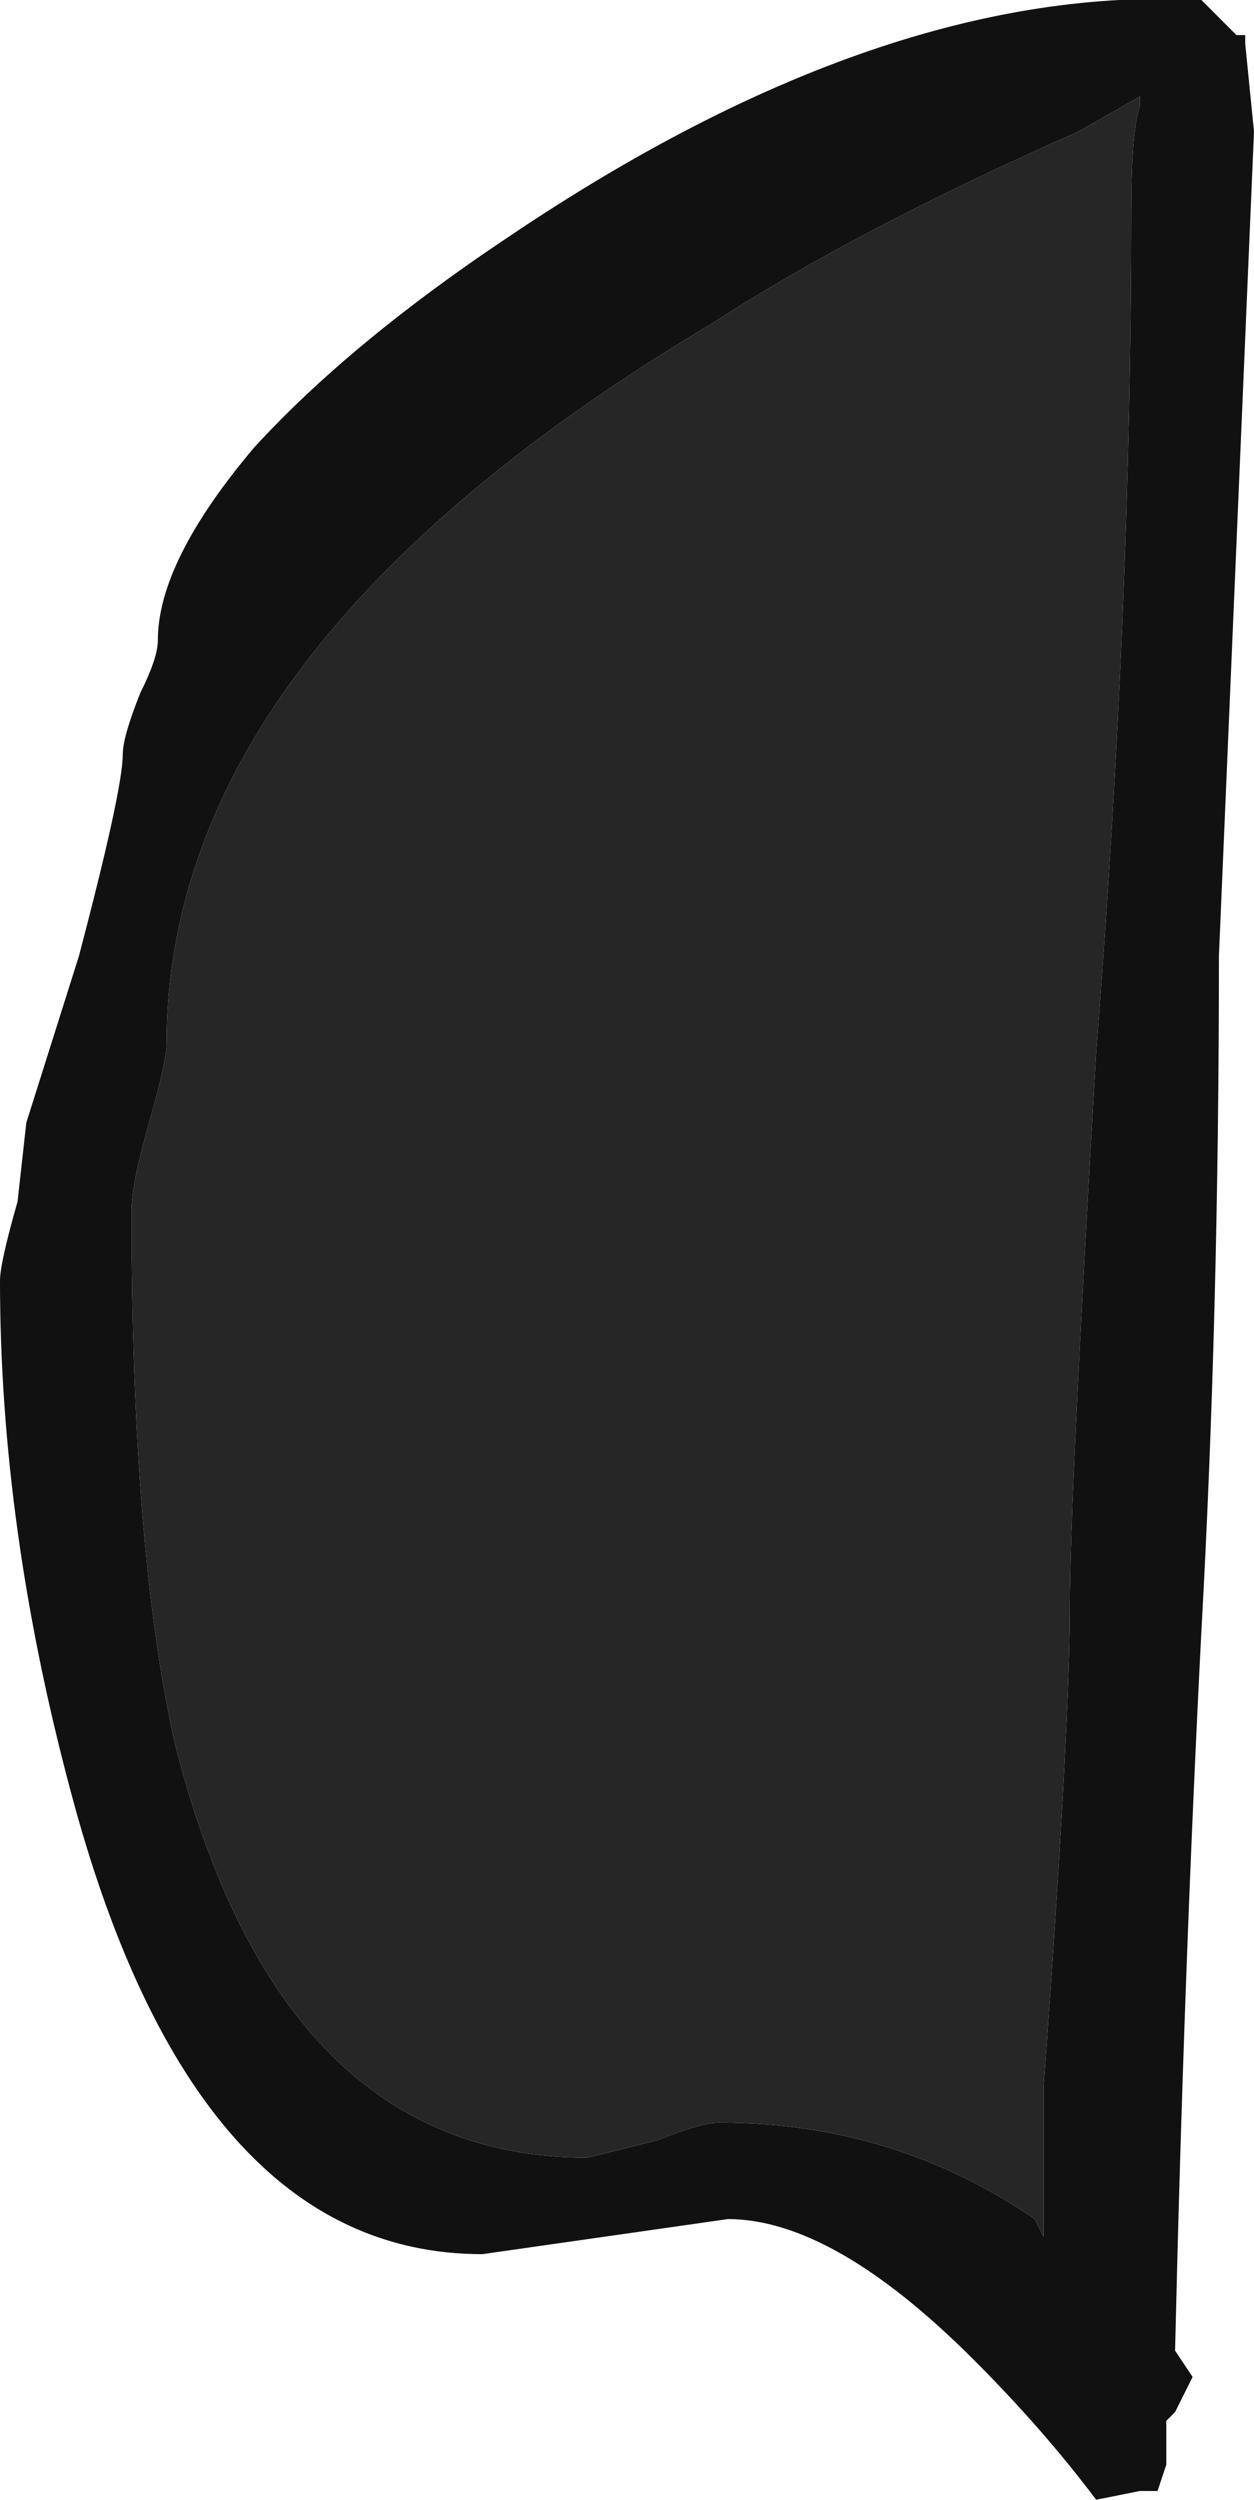 <?xml version="1.0" encoding="UTF-8" standalone="no"?>
<svg xmlns:ffdec="https://www.free-decompiler.com/flash" xmlns:xlink="http://www.w3.org/1999/xlink" ffdec:objectType="frame" height="99.75px" width="50.05px" xmlns="http://www.w3.org/2000/svg">
  <g transform="matrix(1.0, 0.0, 0.0, 1.0, -22.4, 21.7)">
    <use ffdec:characterId="551" height="14.25" transform="matrix(7.0, 0.0, 0.0, 7.0, 22.4, -21.7)" width="7.15" xlink:href="#shape0"/>
  </g>
  <defs>
    <g id="shape0" transform="matrix(1.0, 0.0, 0.0, 1.0, -3.2, 3.1)">
      <path d="M10.3 -2.85 L10.35 -2.35 10.15 2.35 Q10.15 4.4 10.05 6.2 9.95 8.15 9.9 10.3 L10.0 10.45 9.9 10.65 9.85 10.7 9.85 10.95 9.8 11.1 9.7 11.1 9.45 11.15 Q9.15 10.75 8.75 10.35 7.95 9.55 7.35 9.55 L5.95 9.75 Q4.3 9.75 3.6 7.1 3.2 5.6 3.2 4.2 3.2 4.1 3.3 3.75 L3.35 3.3 3.65 2.35 Q3.9 1.4 3.9 1.2 3.9 1.1 4.0 0.85 4.1 0.65 4.1 0.55 4.1 0.1 4.65 -0.55 5.2 -1.15 6.1 -1.75 8.25 -3.2 10.05 -3.1 L10.25 -2.9 10.3 -2.9 10.3 -2.85 M9.7 -2.55 L9.35 -2.35 Q8.1 -1.8 7.25 -1.25 4.15 0.6 4.15 2.85 4.15 2.95 4.05 3.3 3.95 3.65 3.95 3.8 3.95 5.75 4.2 6.85 4.8 9.2 6.55 9.2 L6.95 9.1 Q7.2 9.0 7.3 9.0 8.3 9.0 9.1 9.55 L9.15 9.65 Q9.15 9.25 9.15 8.8 9.3 6.75 9.3 6.05 9.3 5.45 9.45 2.9 9.65 0.35 9.65 -1.9 9.65 -2.35 9.7 -2.5 L9.7 -2.55" fill="#111111" fill-rule="evenodd" stroke="none"/>
      <path d="M9.7 -2.55 L9.7 -2.5 Q9.65 -2.35 9.65 -1.9 9.65 0.35 9.45 2.9 9.3 5.45 9.3 6.05 9.3 6.75 9.15 8.8 9.15 9.25 9.15 9.65 L9.1 9.55 Q8.3 9.0 7.3 9.0 7.2 9.0 6.95 9.1 L6.55 9.2 Q4.8 9.2 4.2 6.85 3.95 5.75 3.95 3.8 3.95 3.65 4.05 3.3 4.15 2.95 4.15 2.85 4.15 0.6 7.25 -1.25 8.1 -1.8 9.35 -2.35 L9.7 -2.55" fill="#262626" fill-rule="evenodd" stroke="none"/>
    </g>
  </defs>
</svg>
